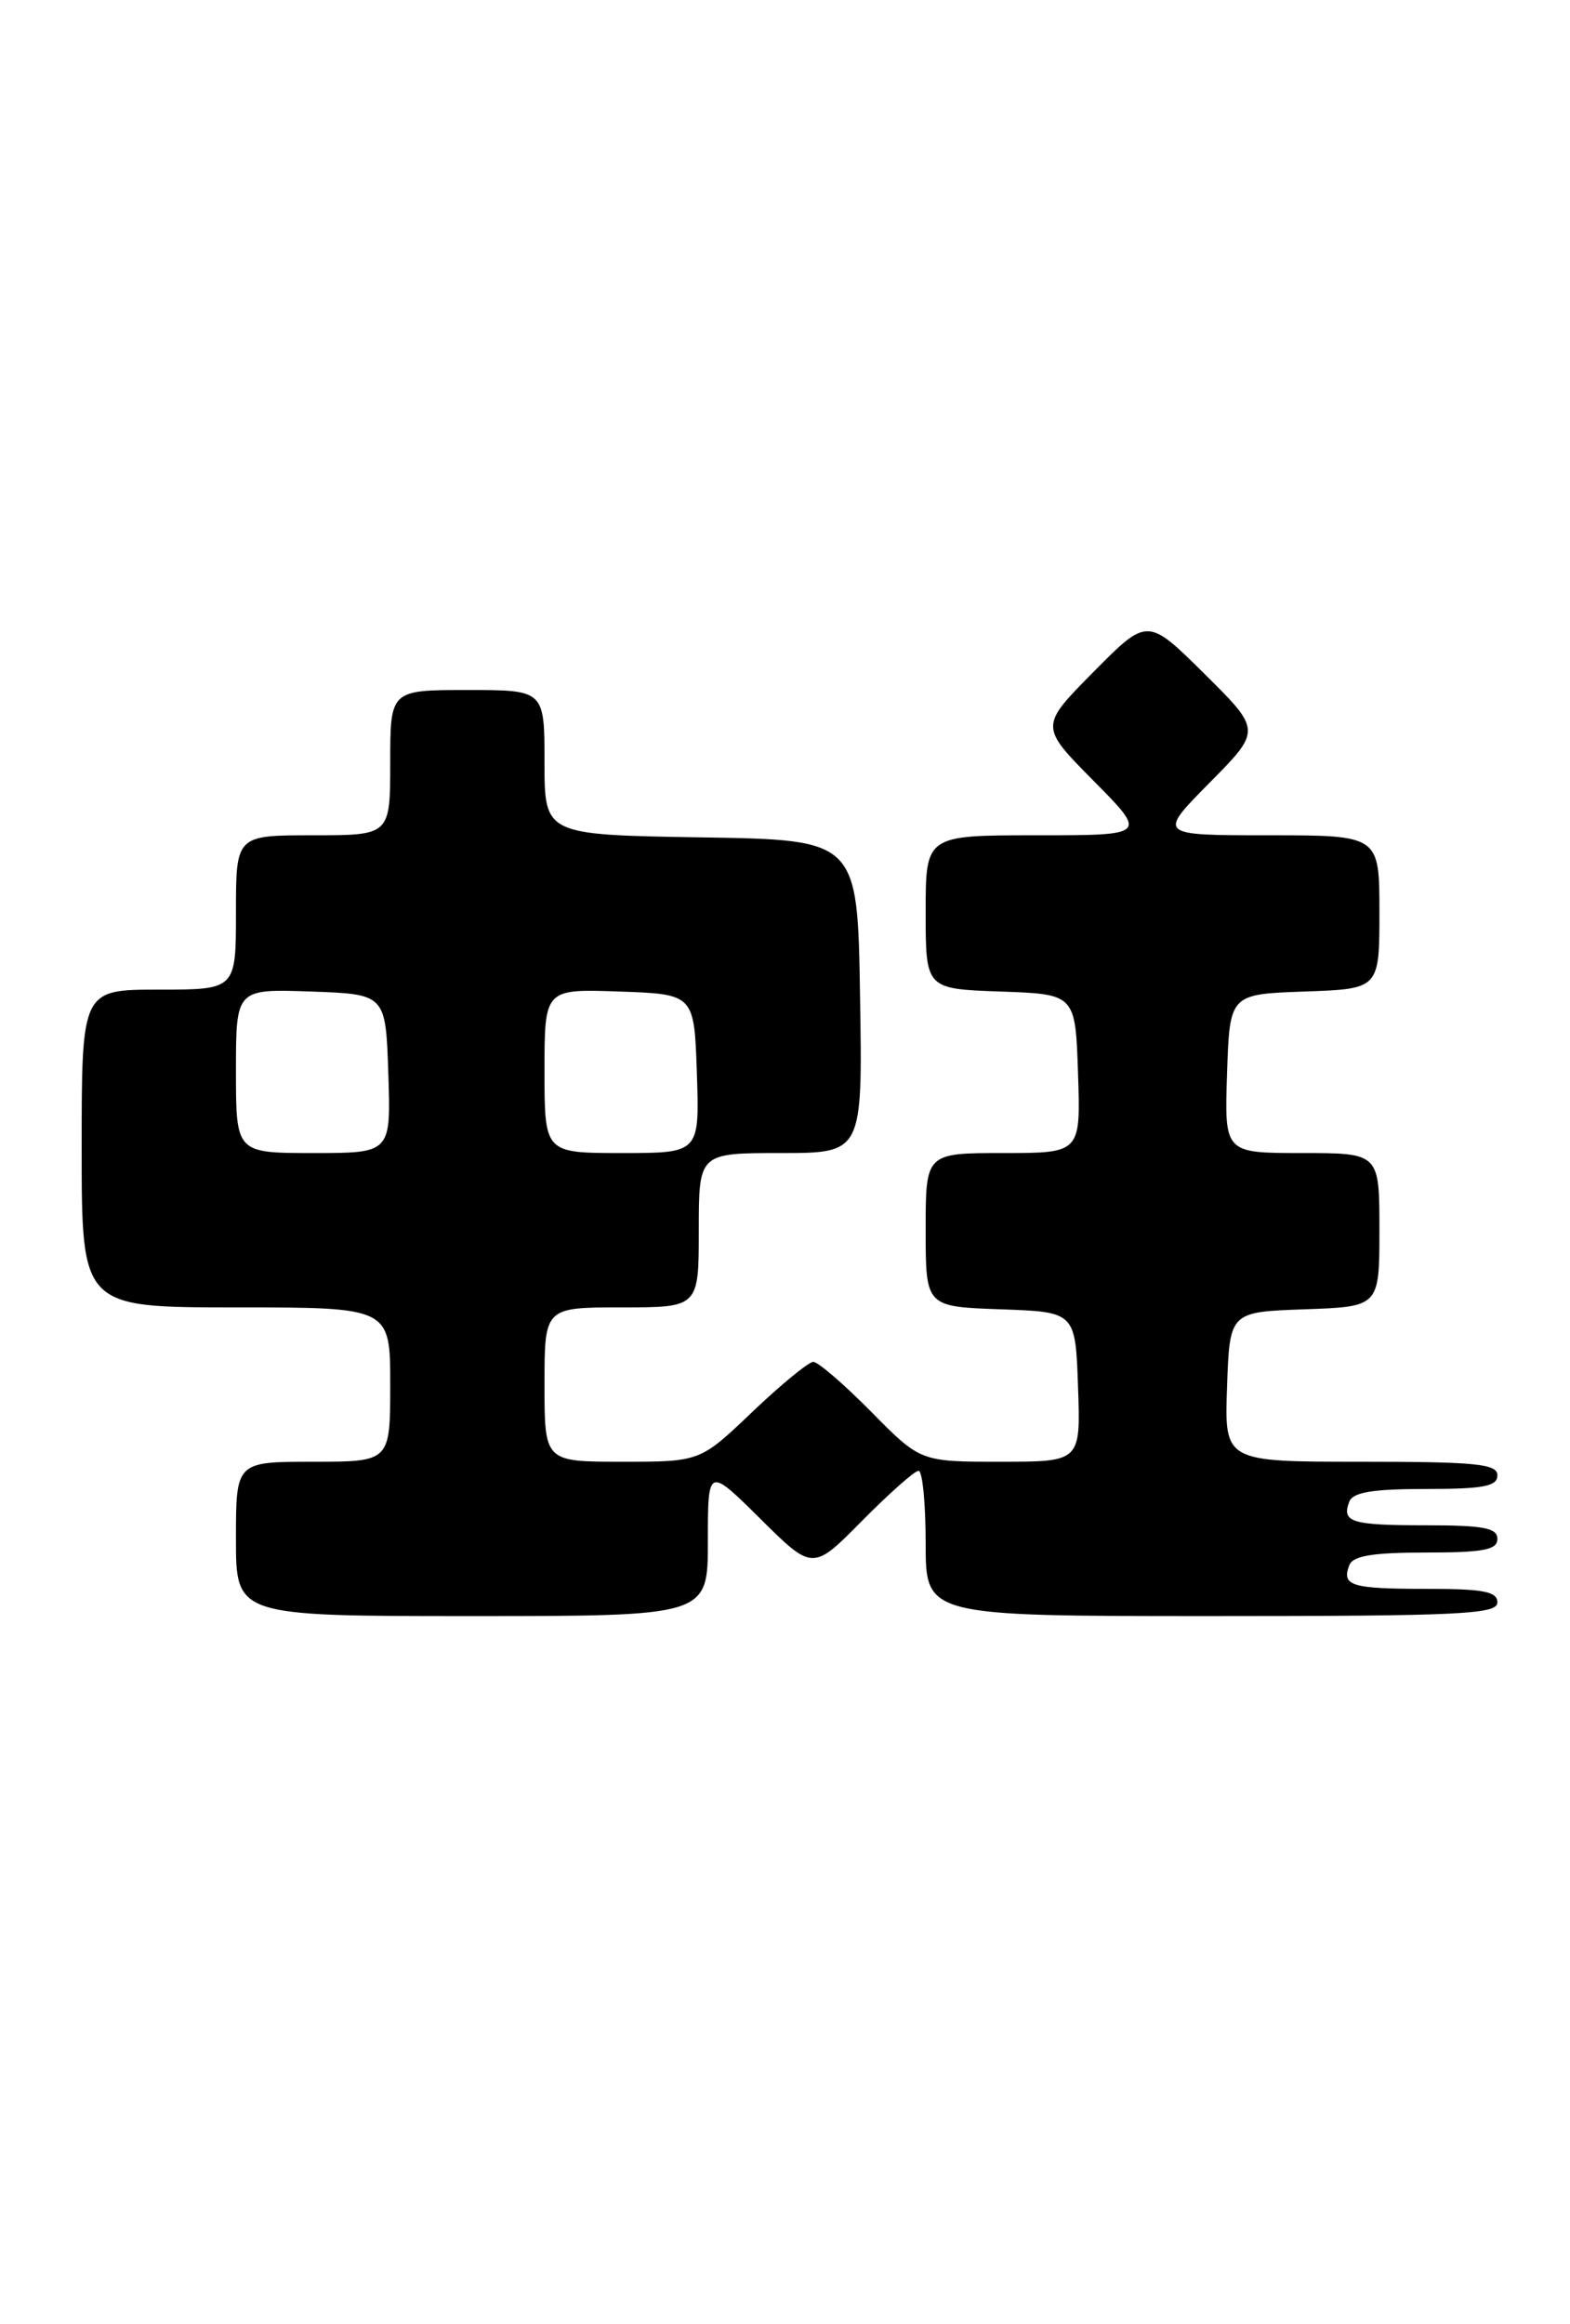 <?xml version="1.0" encoding="UTF-8" standalone="no"?>
<!DOCTYPE svg PUBLIC "-//W3C//DTD SVG 1.1//EN" "http://www.w3.org/Graphics/SVG/1.1/DTD/svg11.dtd" >
<svg xmlns="http://www.w3.org/2000/svg" xmlns:xlink="http://www.w3.org/1999/xlink" version="1.1" viewBox="0 0 173 256">
 <g >
 <path fill="currentColor"
d=" M 78.00 169.78 C 78.00 161.56 78.00 161.56 83.78 167.28 C 89.56 173.01 89.56 173.01 95.00 167.50 C 97.99 164.48 100.78 162.00 101.22 162.00 C 101.65 162.00 102.00 165.60 102.00 170.00 C 102.00 178.00 102.00 178.00 133.50 178.00 C 160.83 178.00 165.00 177.80 165.00 176.50 C 165.00 175.29 163.46 175.00 157.17 175.00 C 148.90 175.00 147.81 174.67 148.68 172.40 C 149.07 171.36 151.26 171.00 157.11 171.00 C 163.46 171.00 165.00 170.71 165.00 169.50 C 165.00 168.29 163.46 168.00 157.17 168.00 C 148.90 168.00 147.81 167.67 148.68 165.40 C 149.07 164.36 151.26 164.00 157.11 164.00 C 163.46 164.00 165.00 163.71 165.00 162.50 C 165.00 161.23 162.66 161.00 149.96 161.00 C 134.92 161.00 134.92 161.00 135.21 152.75 C 135.50 144.50 135.50 144.50 143.75 144.21 C 152.00 143.92 152.00 143.92 152.00 135.46 C 152.00 127.00 152.00 127.00 143.46 127.00 C 134.92 127.00 134.92 127.00 135.21 118.25 C 135.50 109.50 135.50 109.50 143.75 109.21 C 152.00 108.92 152.00 108.92 152.00 100.46 C 152.00 92.00 152.00 92.00 139.78 92.00 C 127.56 92.00 127.56 92.00 133.28 86.22 C 139.00 80.44 139.00 80.44 132.72 74.22 C 126.44 68.00 126.44 68.00 120.50 74.00 C 114.56 80.00 114.56 80.00 120.50 86.00 C 126.44 92.00 126.44 92.00 114.22 92.00 C 102.00 92.00 102.00 92.00 102.00 100.46 C 102.00 108.92 102.00 108.92 110.25 109.21 C 118.50 109.50 118.50 109.50 118.79 118.25 C 119.08 127.00 119.08 127.00 110.54 127.00 C 102.00 127.00 102.00 127.00 102.00 135.46 C 102.00 143.92 102.00 143.92 110.25 144.21 C 118.50 144.50 118.50 144.50 118.79 152.75 C 119.08 161.00 119.08 161.00 110.26 161.00 C 101.43 161.00 101.43 161.00 96.00 155.50 C 93.01 152.47 90.14 150.00 89.62 150.00 C 89.11 150.00 86.09 152.47 82.91 155.50 C 77.15 161.00 77.15 161.00 68.57 161.00 C 60.00 161.00 60.00 161.00 60.00 152.50 C 60.00 144.00 60.00 144.00 68.50 144.00 C 77.00 144.00 77.00 144.00 77.00 135.50 C 77.00 127.00 77.00 127.00 86.02 127.00 C 95.05 127.00 95.05 127.00 94.77 109.75 C 94.50 92.50 94.50 92.50 77.25 92.23 C 60.00 91.95 60.00 91.95 60.00 83.98 C 60.00 76.00 60.00 76.00 51.50 76.00 C 43.00 76.00 43.00 76.00 43.00 84.00 C 43.00 92.00 43.00 92.00 34.50 92.00 C 26.00 92.00 26.00 92.00 26.00 100.50 C 26.00 109.00 26.00 109.00 17.50 109.00 C 9.00 109.00 9.00 109.00 9.00 126.50 C 9.00 144.00 9.00 144.00 26.00 144.00 C 43.00 144.00 43.00 144.00 43.00 152.50 C 43.00 161.00 43.00 161.00 34.50 161.00 C 26.00 161.00 26.00 161.00 26.00 169.50 C 26.00 178.00 26.00 178.00 52.00 178.00 C 78.00 178.00 78.00 178.00 78.00 169.78 Z  M 26.00 117.96 C 26.00 108.92 26.00 108.92 34.25 109.21 C 42.50 109.50 42.50 109.50 42.79 118.25 C 43.08 127.00 43.08 127.00 34.54 127.00 C 26.00 127.00 26.00 127.00 26.00 117.96 Z  M 60.00 117.96 C 60.00 108.92 60.00 108.92 68.25 109.21 C 76.50 109.50 76.50 109.50 76.79 118.25 C 77.08 127.00 77.08 127.00 68.54 127.00 C 60.00 127.00 60.00 127.00 60.00 117.96 Z "/>
</g>
</svg>